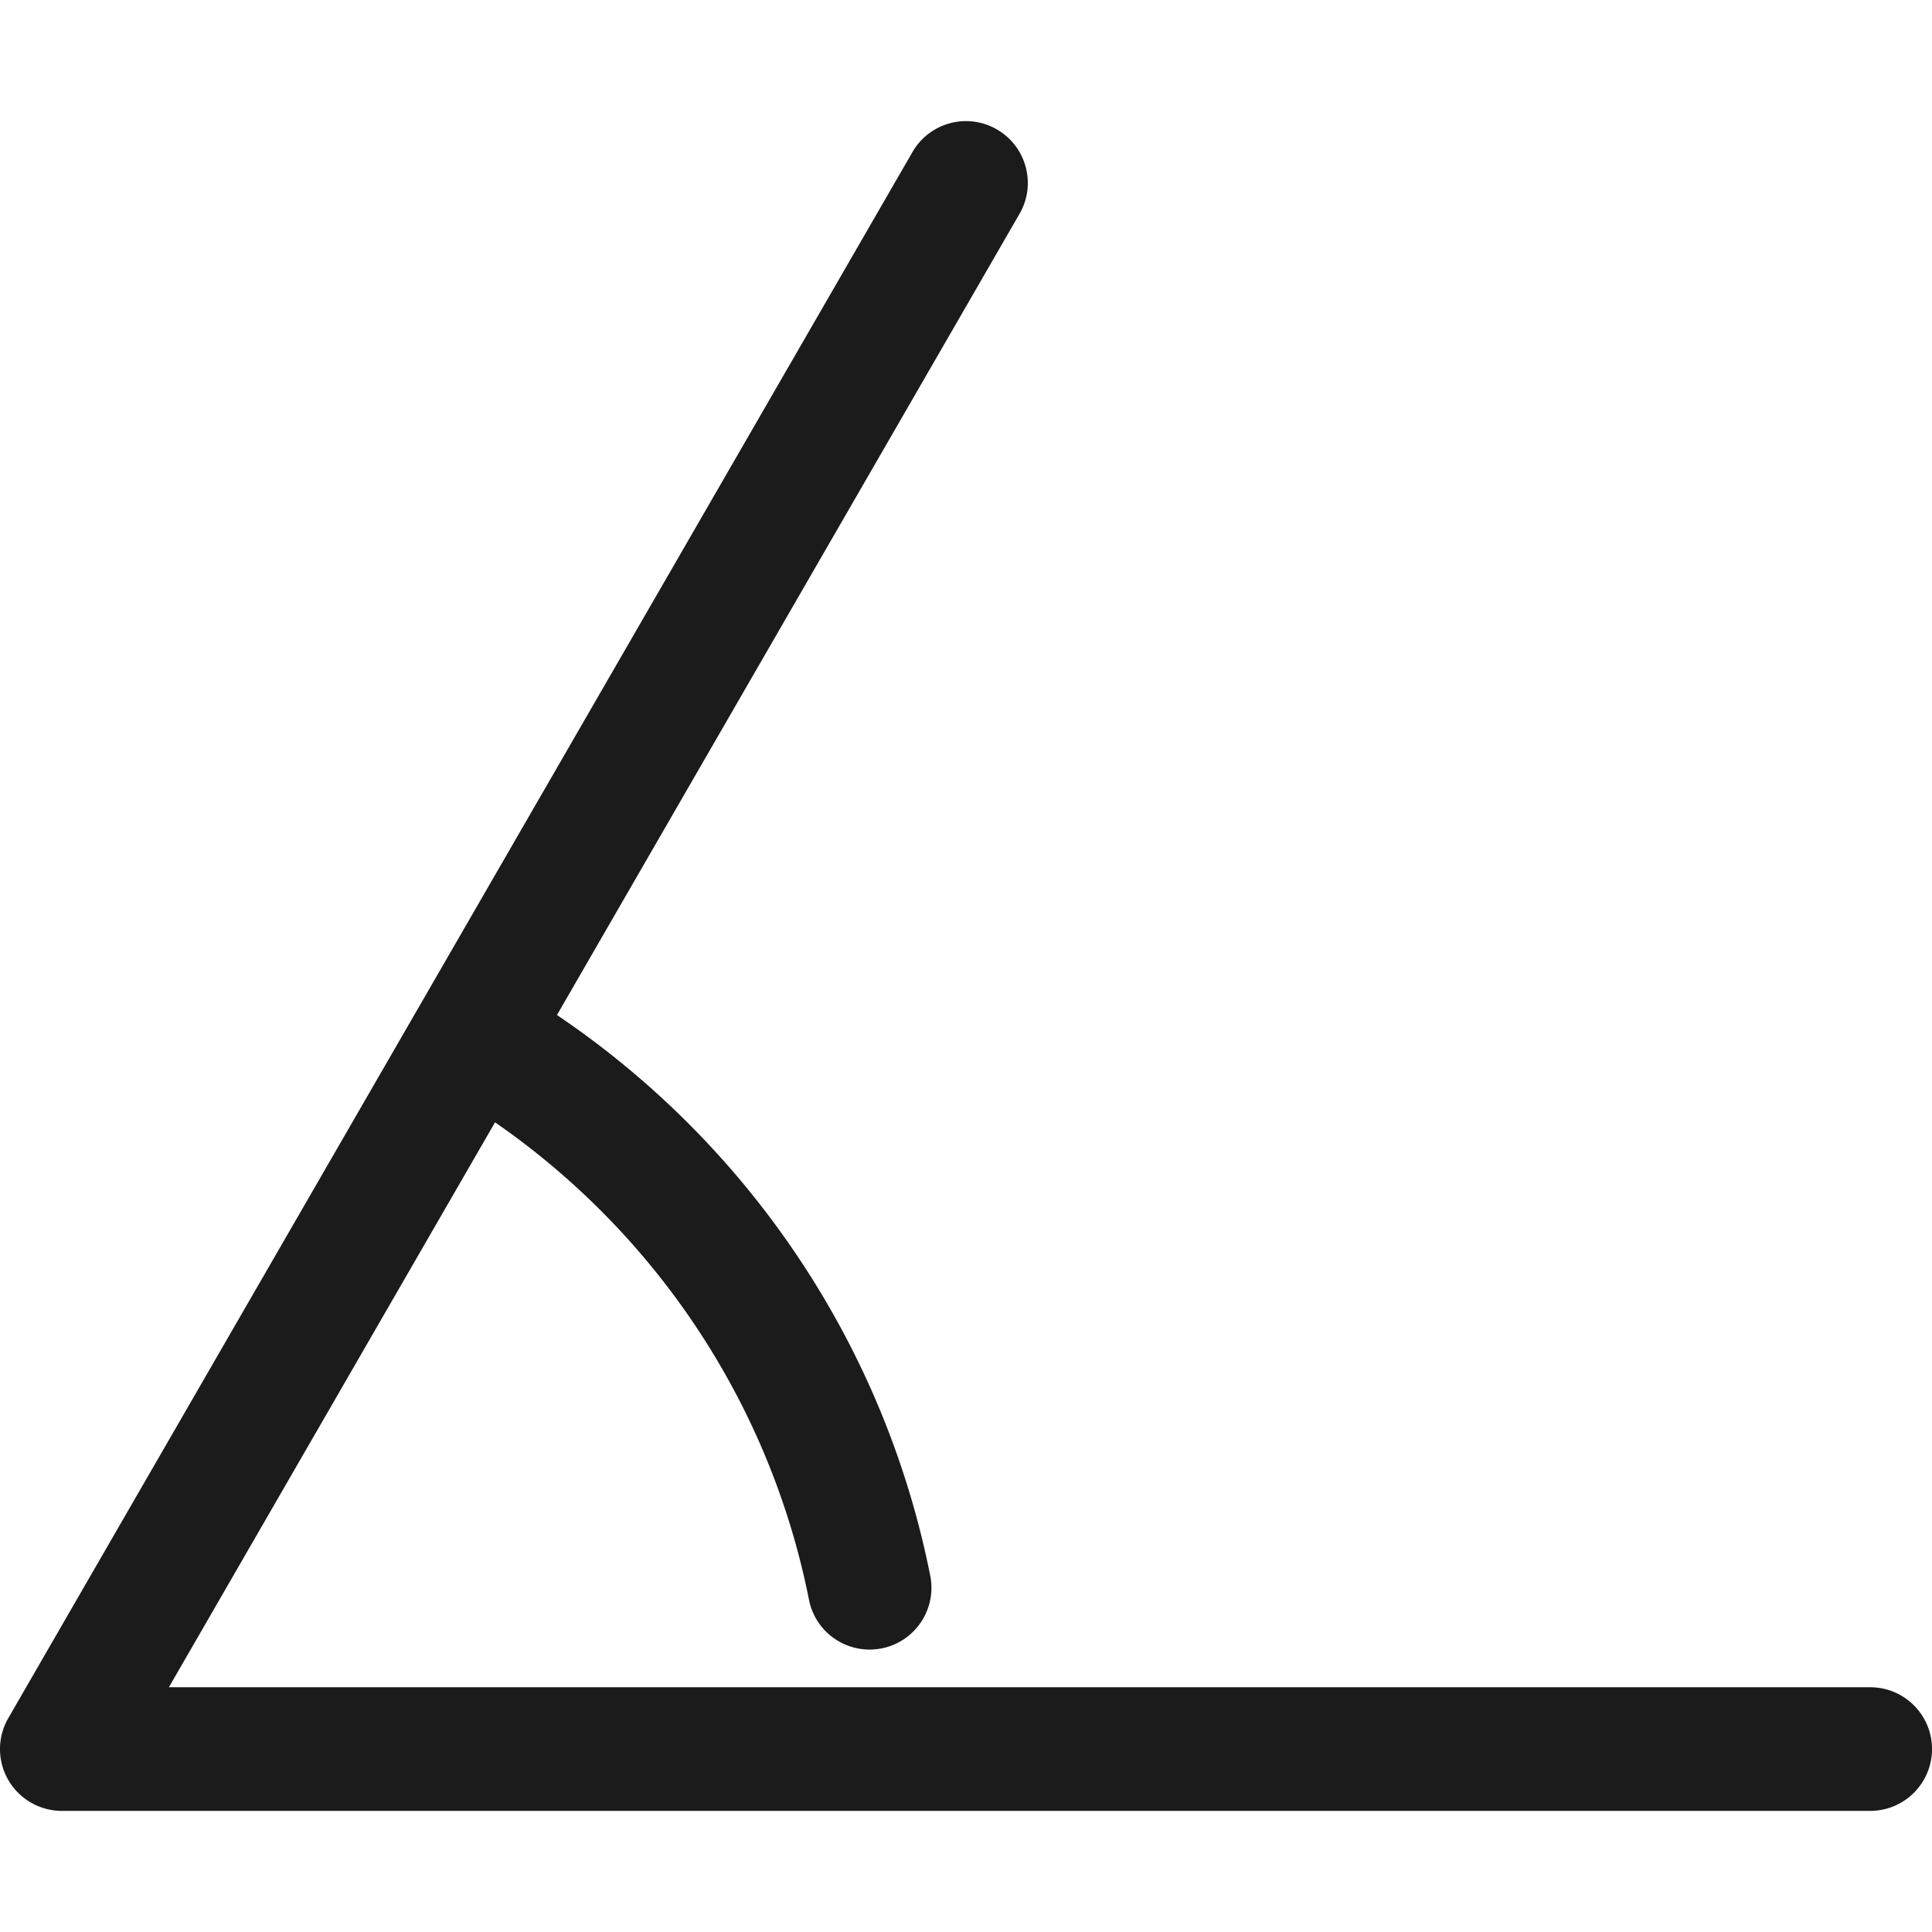 <svg xmlns="http://www.w3.org/2000/svg" width="512" height="512" viewBox="0 0 512.004 512.004" style="enable-background:new 0 0 512 512" xml:space="preserve">
    <path d="M495.622 447.14H44.76l86.432-149.712c43.001 29.76 72.984 75.063 83.199 126.54 1.544 7.801 8.395 13.188 16.054 13.188 1.056 0 2.13-.106 3.204-.311 8.875-1.766 14.643-10.383 12.877-19.258-12.063-60.728-47.763-114.051-98.92-148.592L270.186 56.67c4.526-7.828 1.837-17.847-5.999-22.373-7.836-4.526-17.847-1.837-22.373 5.999L2.196 455.331a16.371 16.371 0 0 0 0 16.383 16.416 16.416 0 0 0 14.191 8.191h479.235c9.043 0 16.383-7.331 16.383-16.383-.001-9.052-7.331-16.382-16.383-16.382z" fill="#1b1b1b" data-original="#000000" xmlns="http://www.w3.org/2000/svg"/>
</svg>
